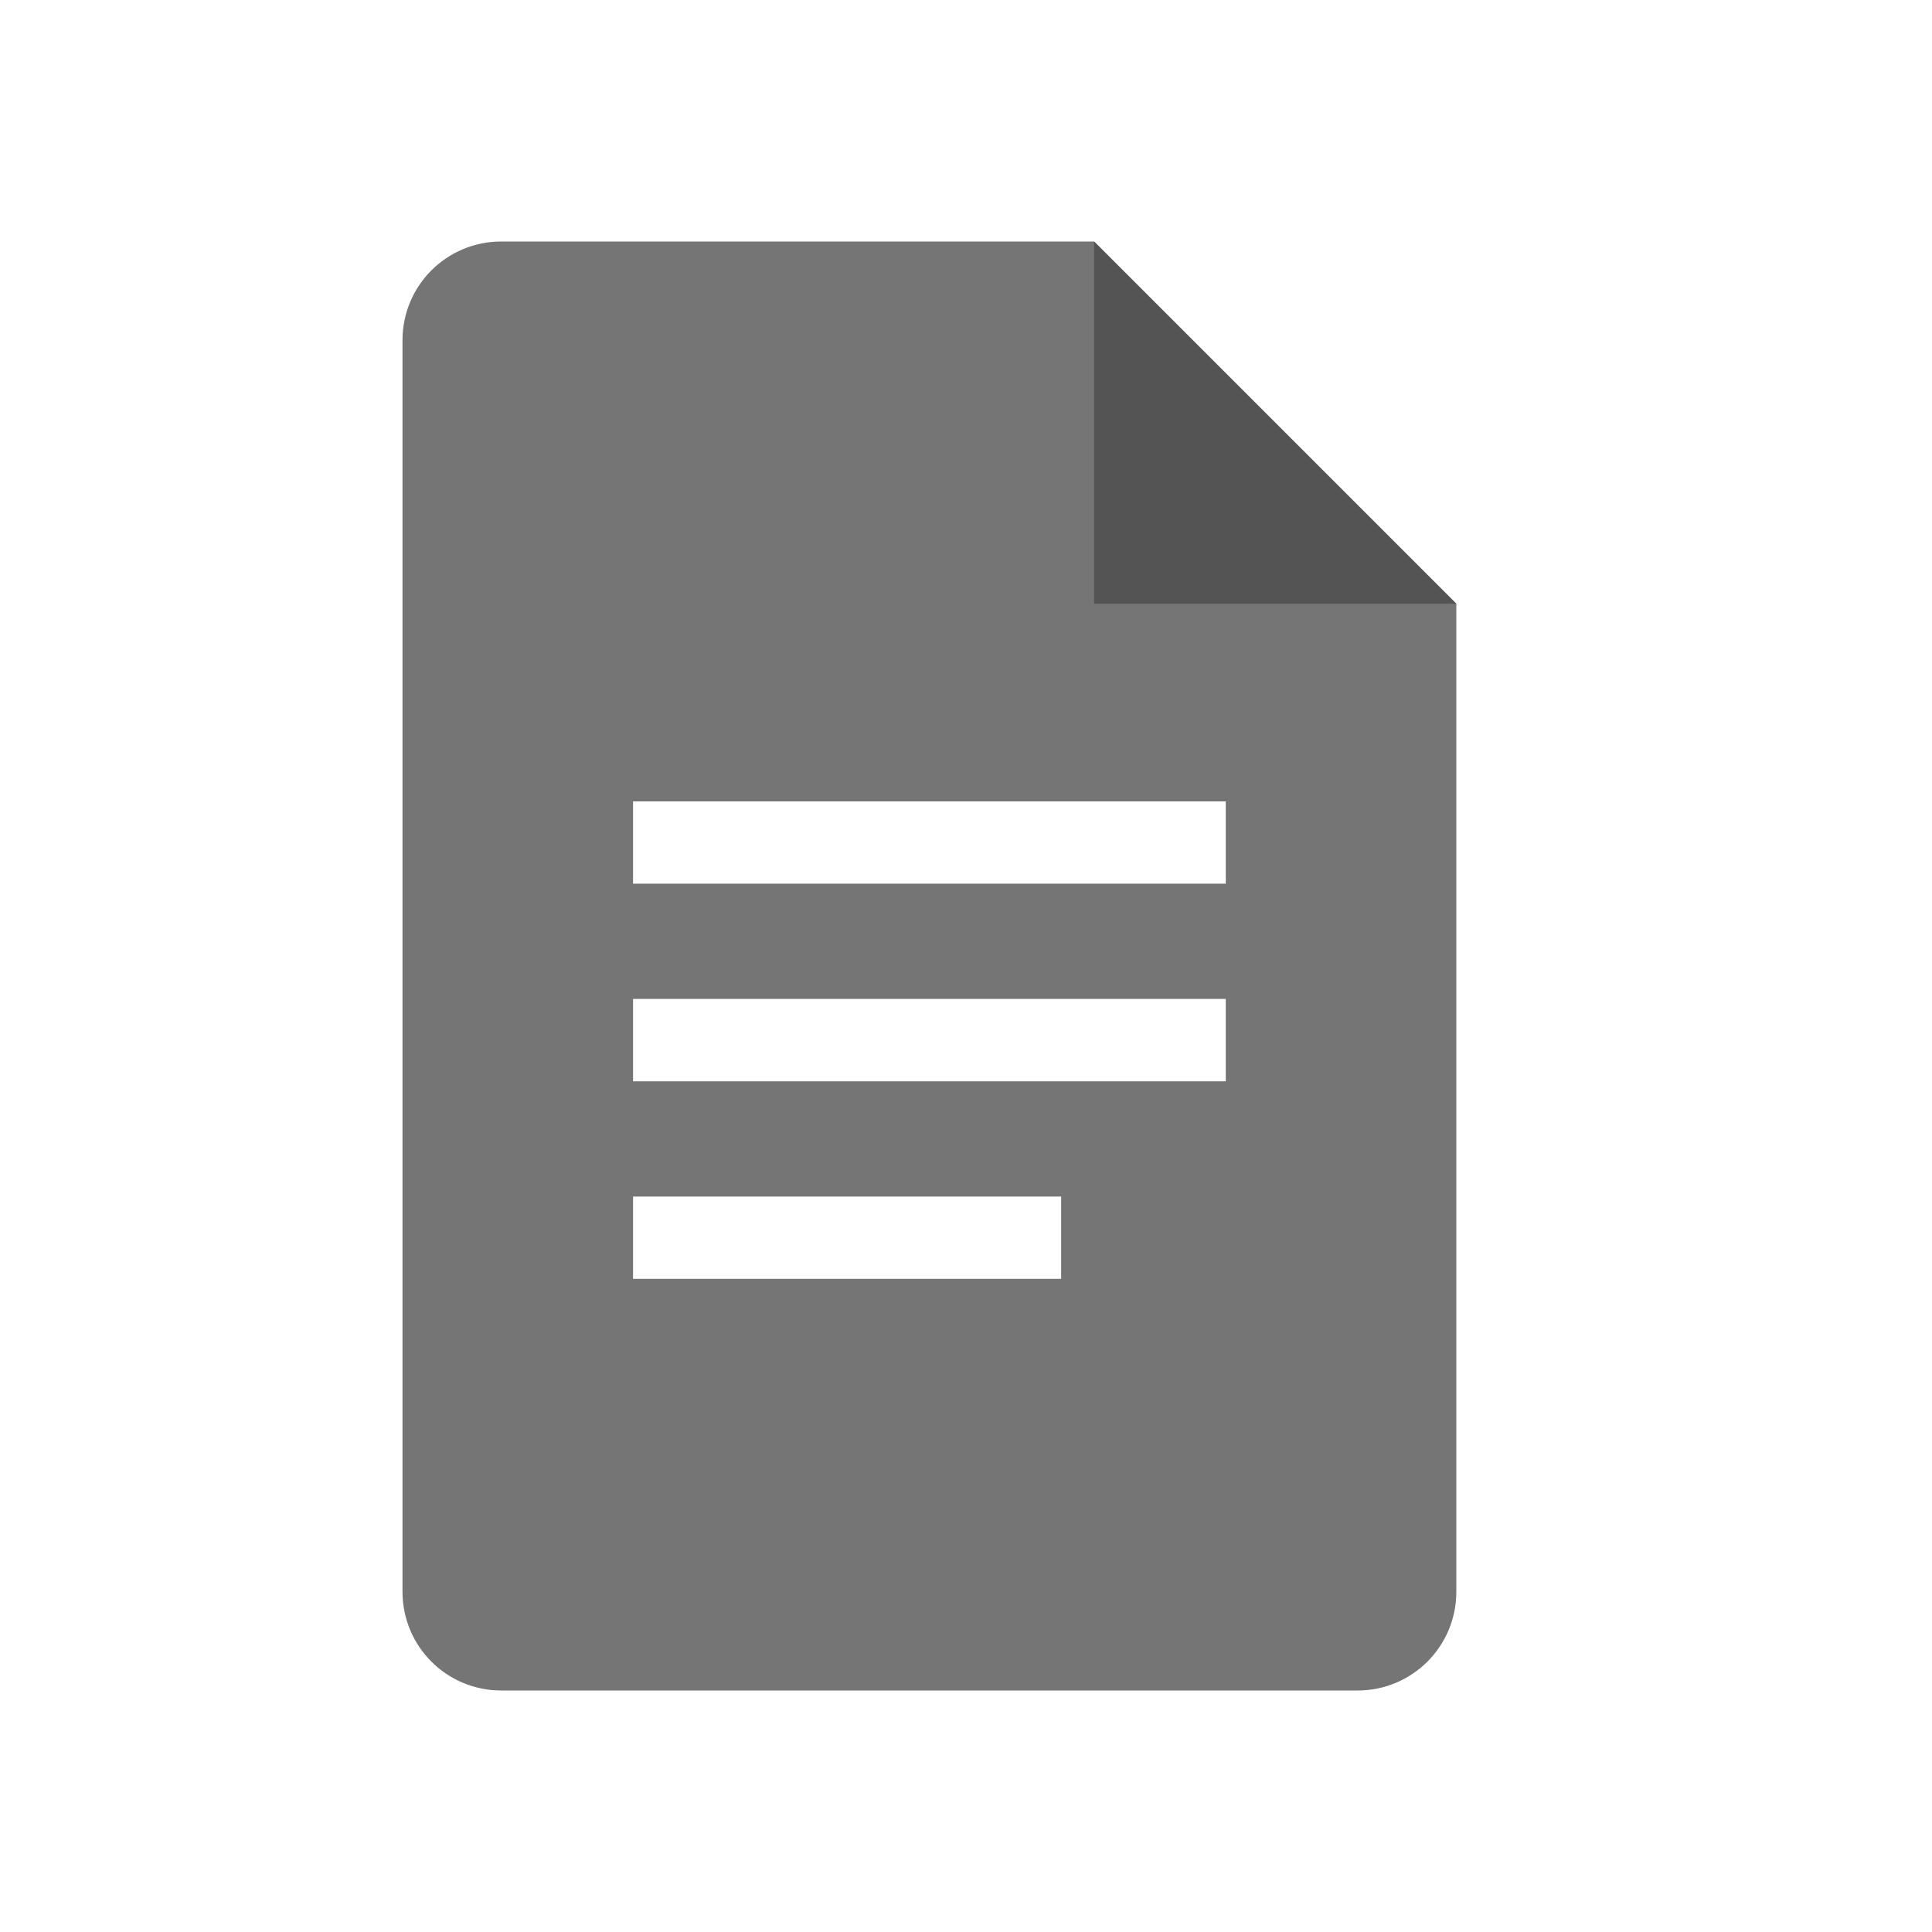 <svg width="24" height="24" viewBox="0 0 24 24" fill="none" xmlns="http://www.w3.org/2000/svg">
<g clip-path="url(#clip0)">
<path fill-rule="evenodd" clip-rule="evenodd" d="M6.227 21H16.864C17.543 21 18.091 20.452 18.091 19.773V7.5L13.591 3H6.227C5.548 3 5 3.548 5 4.227V19.773C5 20.452 5.548 21 6.227 21ZM7.864 9.955H15.227V10.977H7.864V9.955ZM7.864 12.409H15.227V13.432H7.864V12.409ZM13.182 14.864H7.864V15.886H13.182V14.864Z" fill="#757575"/>
<path d="M13.591 3L18.091 7.5H13.591V3Z" fill="#545454"/>
</g>
<defs>
<clipPath id="clip0">
<rect width="13.091" height="18" fill="white" transform="translate(5 3)"/>
</clipPath>
</defs>
</svg>
